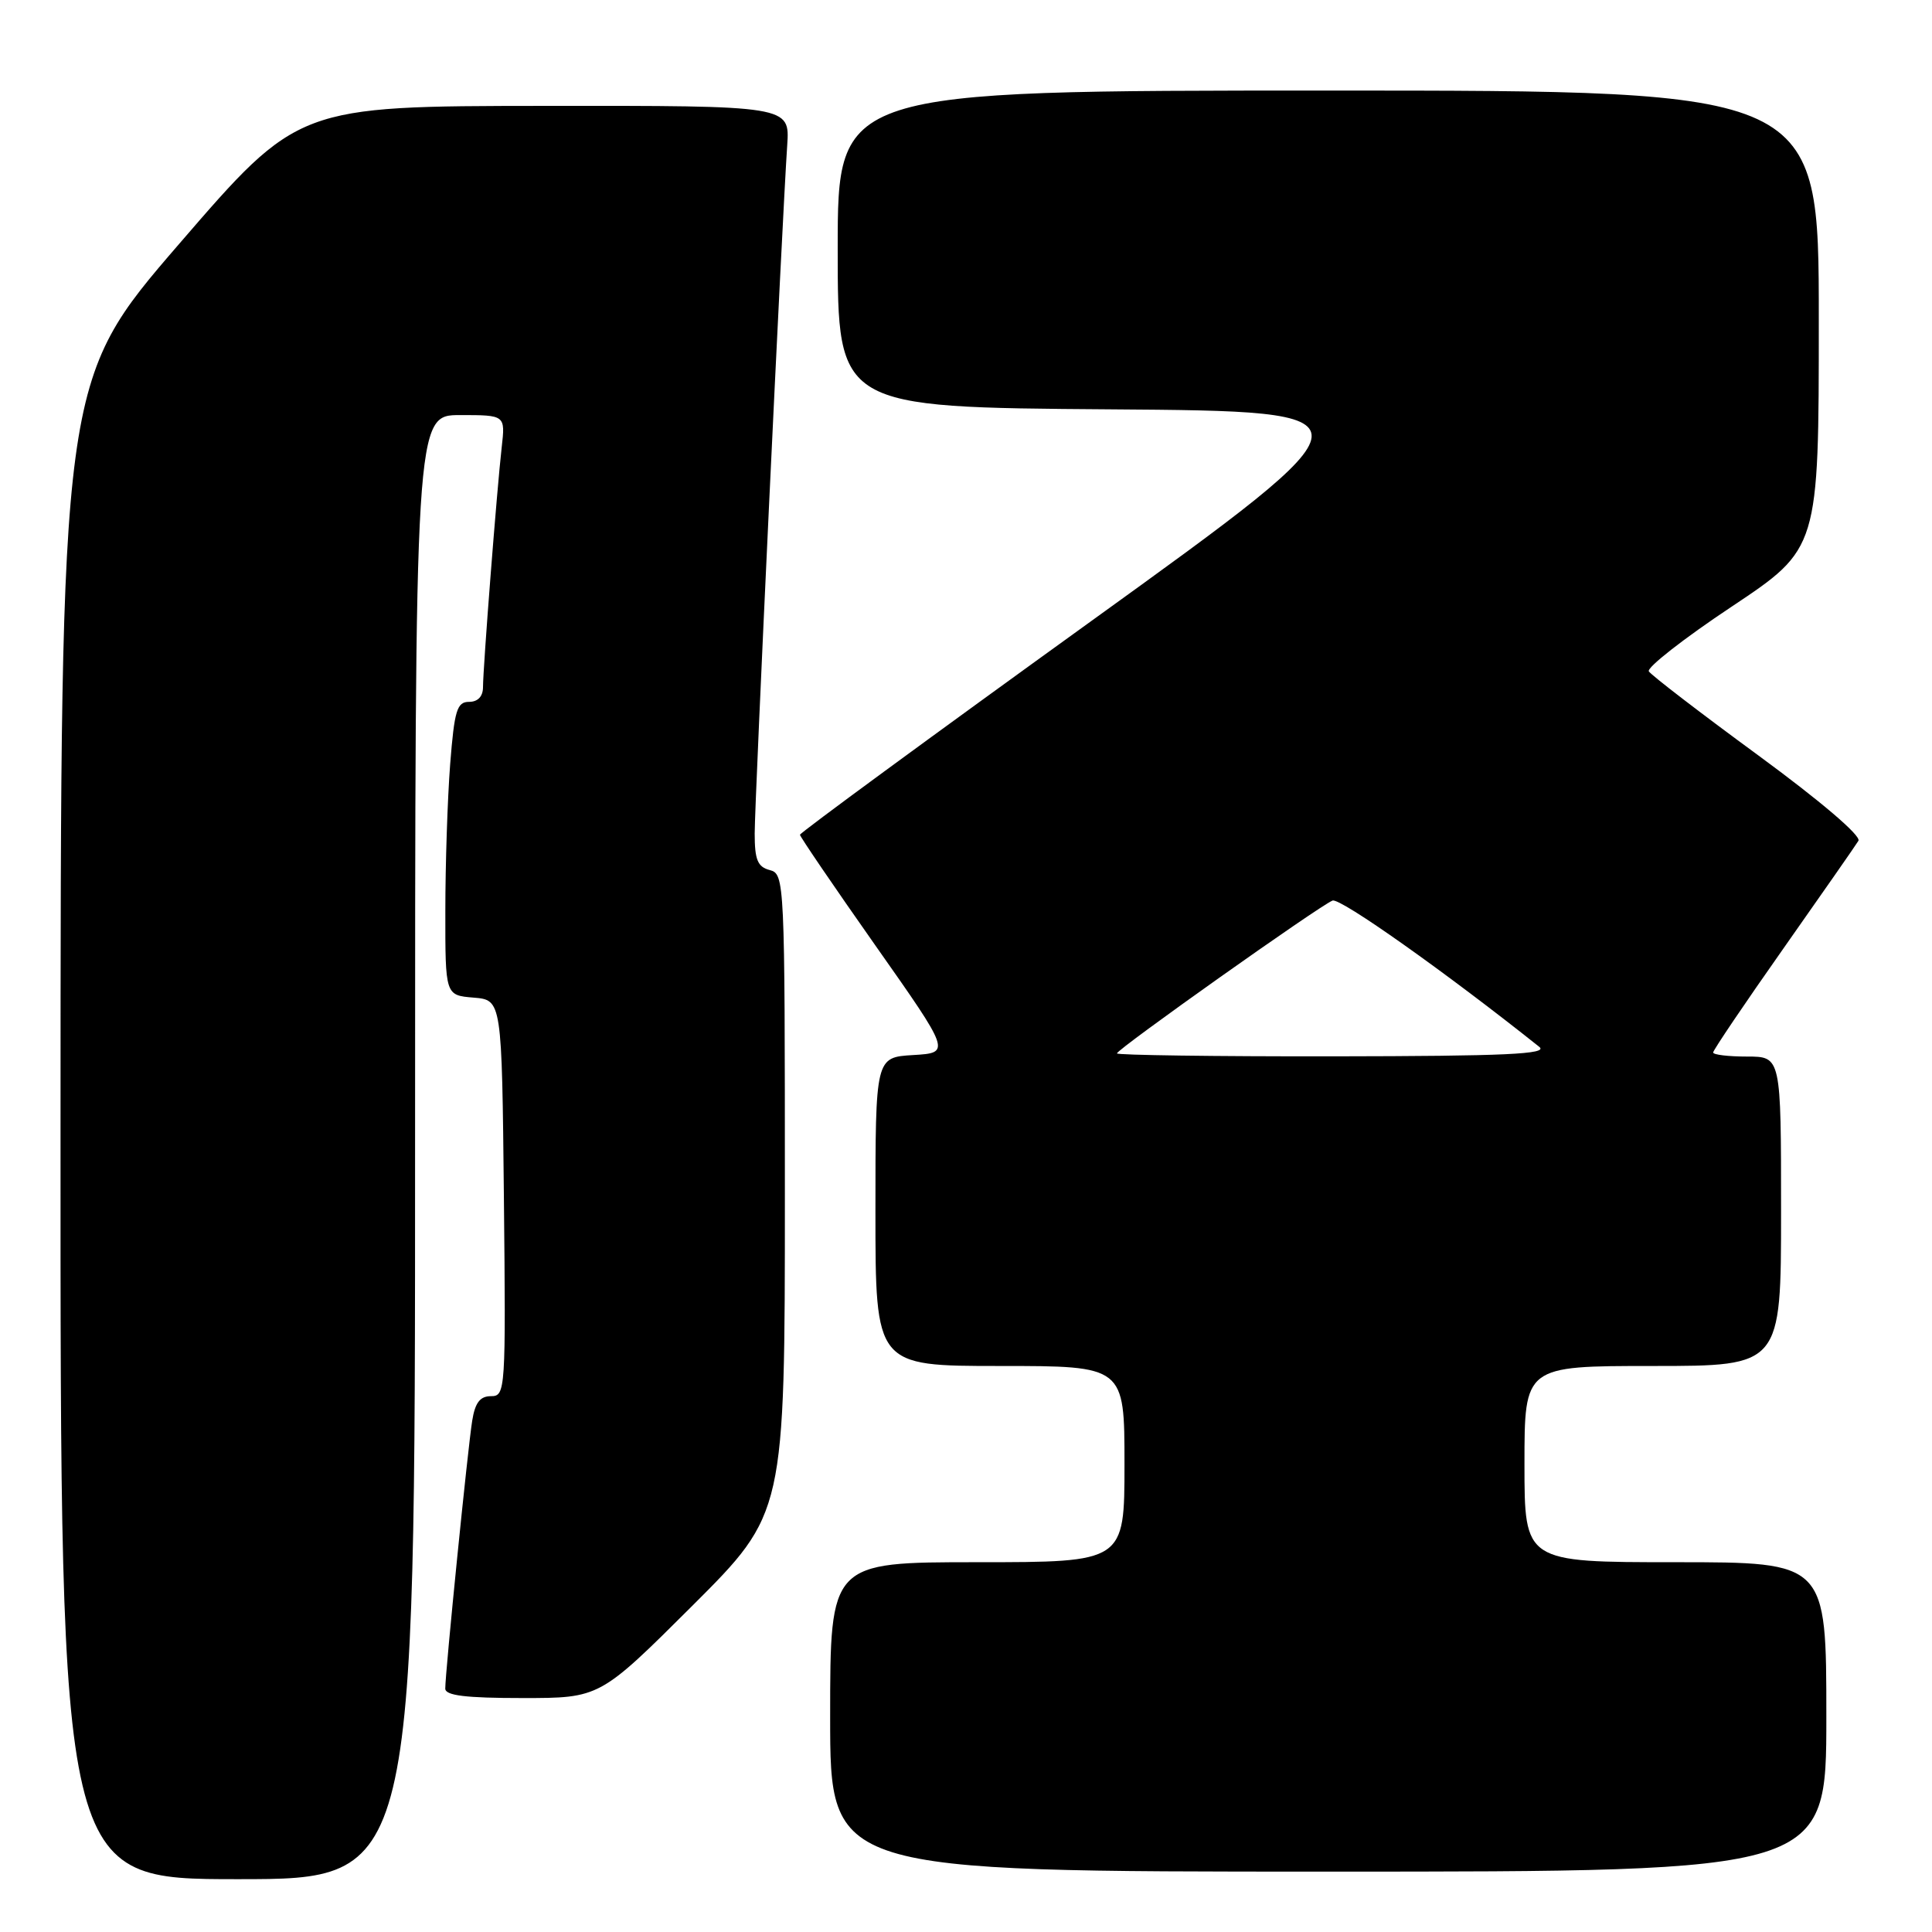 <?xml version="1.0" encoding="UTF-8" standalone="no"?>
<!DOCTYPE svg PUBLIC "-//W3C//DTD SVG 1.1//EN" "http://www.w3.org/Graphics/SVG/1.1/DTD/svg11.dtd" >
<svg xmlns="http://www.w3.org/2000/svg" xmlns:xlink="http://www.w3.org/1999/xlink" version="1.1" viewBox="0 0 256 256">
 <g >
 <path fill="currentColor"
d=" M 55.00 152.00 C 55.00 55.00 55.00 55.00 60.98 55.00 C 66.96 55.00 66.96 55.00 66.48 59.25 C 65.85 64.74 64.00 88.52 64.00 91.05 C 64.00 92.28 63.32 93.00 62.15 93.00 C 60.55 93.00 60.21 94.12 59.65 101.25 C 59.30 105.79 59.01 114.54 59.01 120.69 C 59.00 131.88 59.00 131.88 62.75 132.19 C 66.50 132.50 66.50 132.50 66.77 158.75 C 67.03 184.30 66.98 185.00 65.06 185.00 C 63.61 185.00 62.95 185.86 62.57 188.25 C 62.00 191.73 58.99 221.67 59.00 223.75 C 59.00 224.67 61.71 225.00 69.24 225.00 C 79.47 225.00 79.47 225.00 91.74 212.77 C 104.00 200.53 104.00 200.53 104.00 158.17 C 104.00 116.65 103.96 115.80 102.00 115.29 C 100.39 114.87 100.00 113.93 100.00 110.45 C 100.00 106.15 103.63 29.26 104.31 19.25 C 104.66 14.00 104.66 14.00 72.08 14.03 C 39.50 14.06 39.50 14.06 23.77 32.28 C 8.04 50.50 8.04 50.50 8.02 149.75 C 8.00 249.00 8.00 249.00 31.50 249.00 C 55.00 249.00 55.00 249.00 55.00 152.00 Z  M 242.00 227.50 C 242.00 207.00 242.00 207.00 222.00 207.00 C 202.00 207.00 202.00 207.00 202.00 194.00 C 202.00 181.00 202.00 181.00 219.00 181.00 C 236.00 181.00 236.00 181.00 236.00 160.50 C 236.00 140.00 236.00 140.00 231.50 140.00 C 229.03 140.00 227.00 139.76 227.00 139.46 C 227.00 139.16 231.18 132.97 236.29 125.71 C 241.40 118.44 245.89 112.01 246.25 111.41 C 246.65 110.76 241.21 106.13 232.98 100.09 C 225.31 94.47 218.79 89.46 218.48 88.96 C 218.17 88.47 223.11 84.60 229.46 80.38 C 241.00 72.69 241.00 72.69 241.00 42.35 C 241.00 12.00 241.00 12.00 176.00 12.00 C 111.00 12.00 111.00 12.00 111.00 32.99 C 111.00 53.98 111.00 53.98 147.06 54.24 C 183.12 54.50 183.12 54.50 144.56 82.32 C 123.35 97.62 106.00 110.35 106.00 110.61 C 106.00 110.86 110.50 117.47 116.00 125.29 C 126.00 139.50 126.00 139.50 121.00 139.80 C 116.00 140.10 116.00 140.10 116.00 160.55 C 116.00 181.00 116.00 181.00 132.50 181.00 C 149.00 181.00 149.00 181.00 149.00 194.00 C 149.00 207.00 149.00 207.00 129.50 207.00 C 110.00 207.00 110.00 207.00 110.00 227.50 C 110.00 248.00 110.00 248.00 176.00 248.00 C 242.00 248.00 242.00 248.00 242.00 227.50 Z  M 148.00 139.58 C 148.00 139.03 174.88 119.98 176.57 119.33 C 177.59 118.94 191.64 128.89 203.97 138.72 C 205.18 139.68 199.52 139.94 176.75 139.97 C 160.94 139.99 148.00 139.81 148.00 139.58 Z "/>
</g>
</svg>